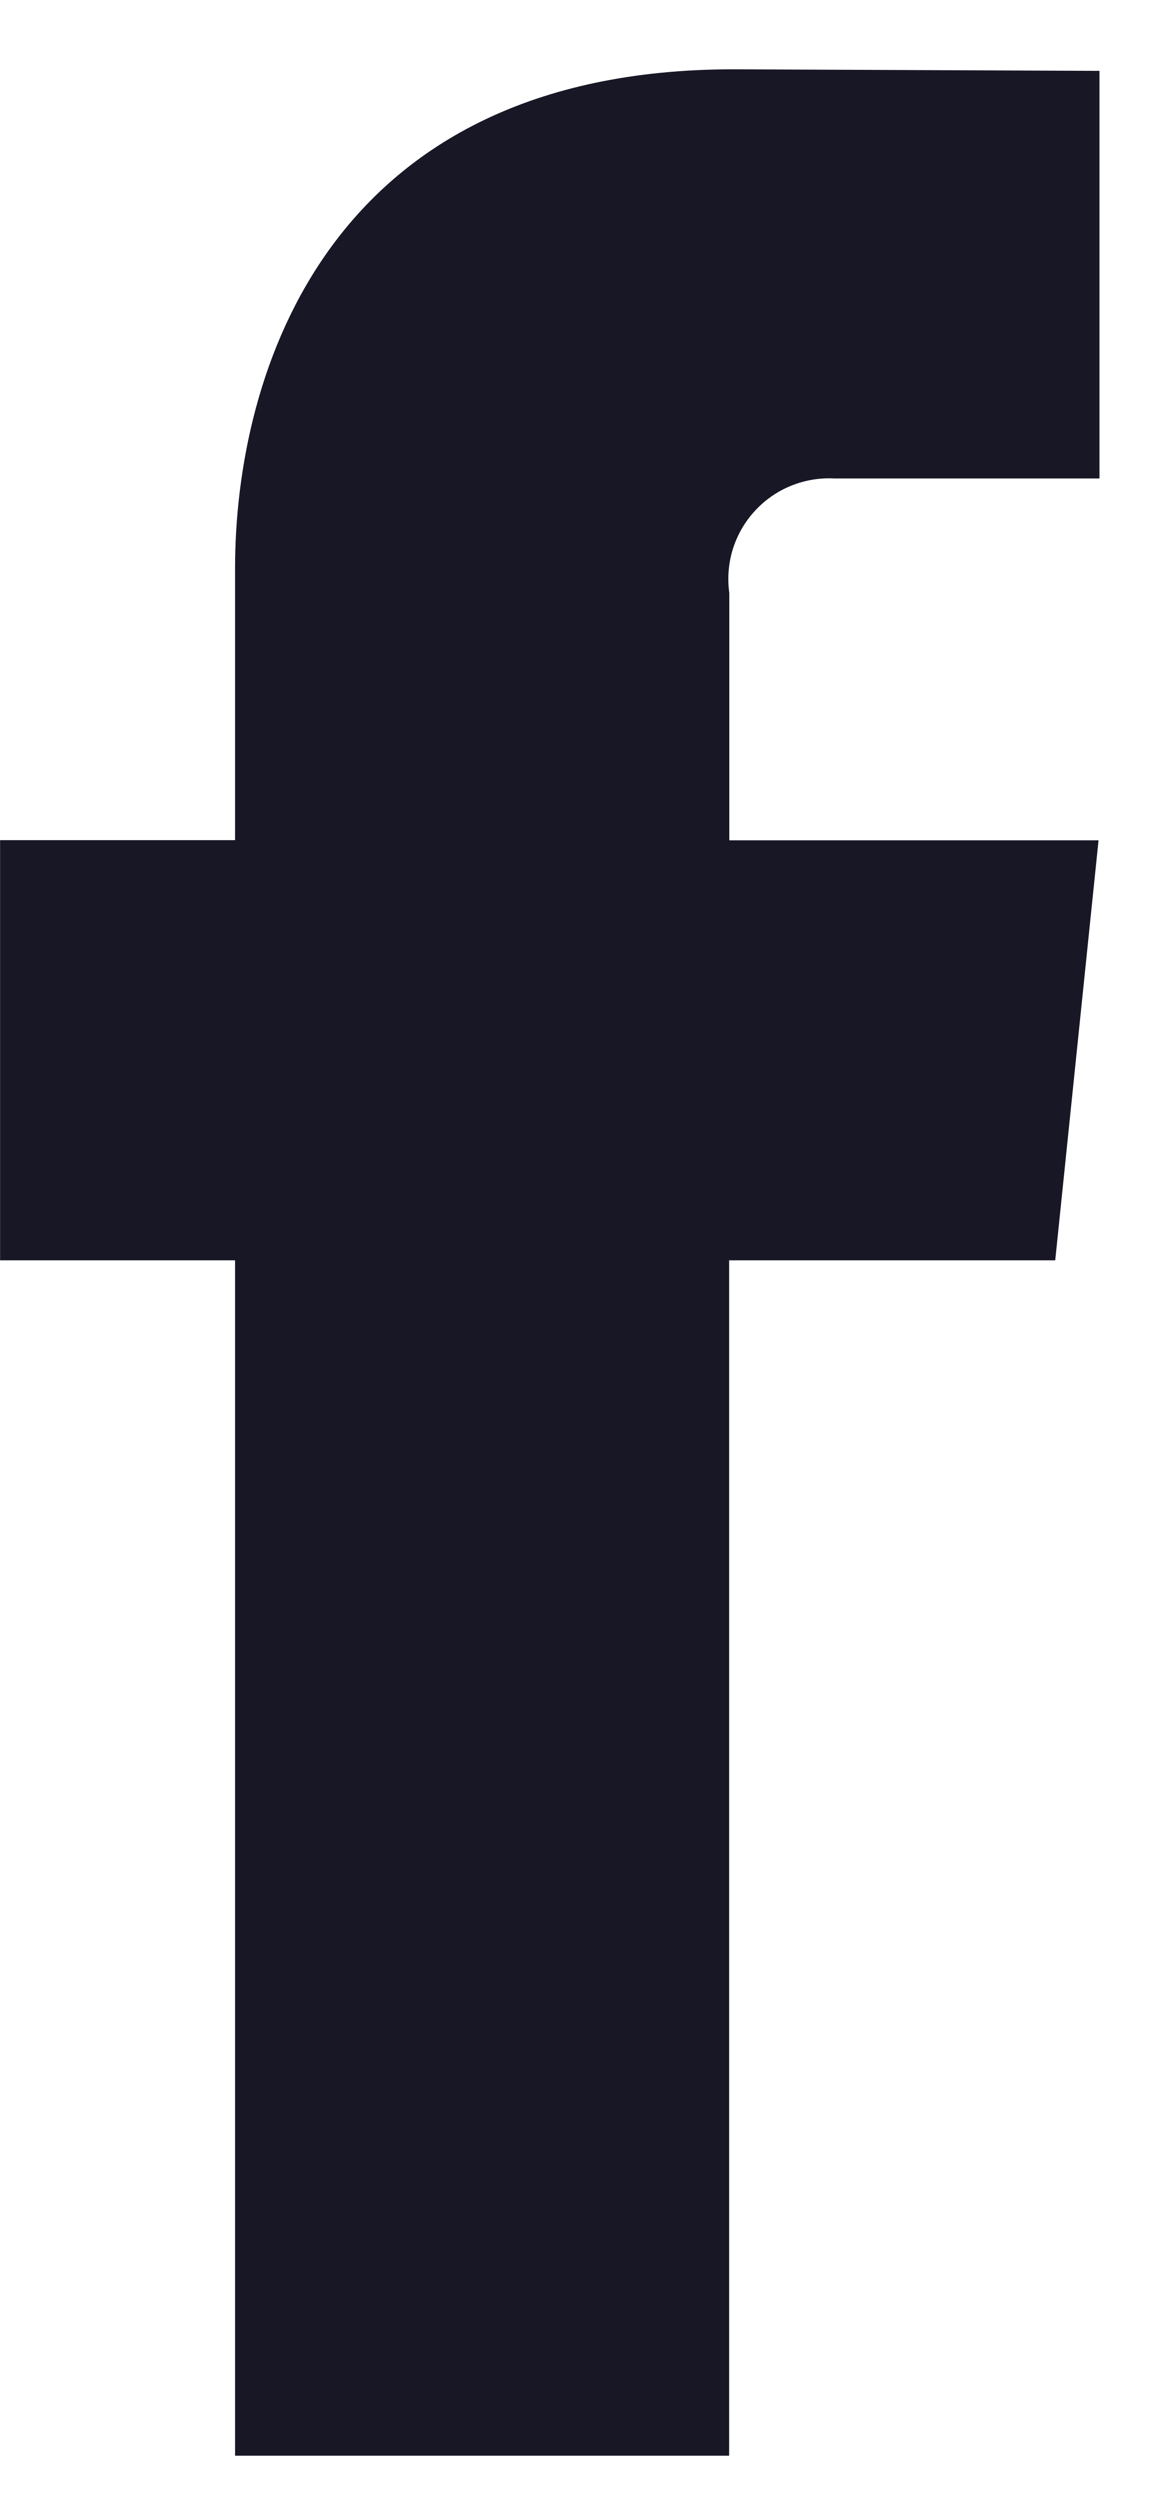 <svg width="15" height="32" viewBox="0 0 15 32" fill="none" xmlns="http://www.w3.org/2000/svg">
<path d="M13.517 16.131H9.34V31.431H3.011V16.131H0.001V10.753H3.011V7.273C3.011 4.784 4.193 0.887 9.396 0.887L14.084 0.907V6.124H10.684C10.495 6.114 10.305 6.147 10.129 6.219C9.953 6.291 9.796 6.401 9.668 6.541C9.539 6.681 9.444 6.848 9.387 7.029C9.331 7.21 9.316 7.402 9.342 7.59V10.755H14.072L13.517 16.131Z" fill="#181726"/>
</svg>
